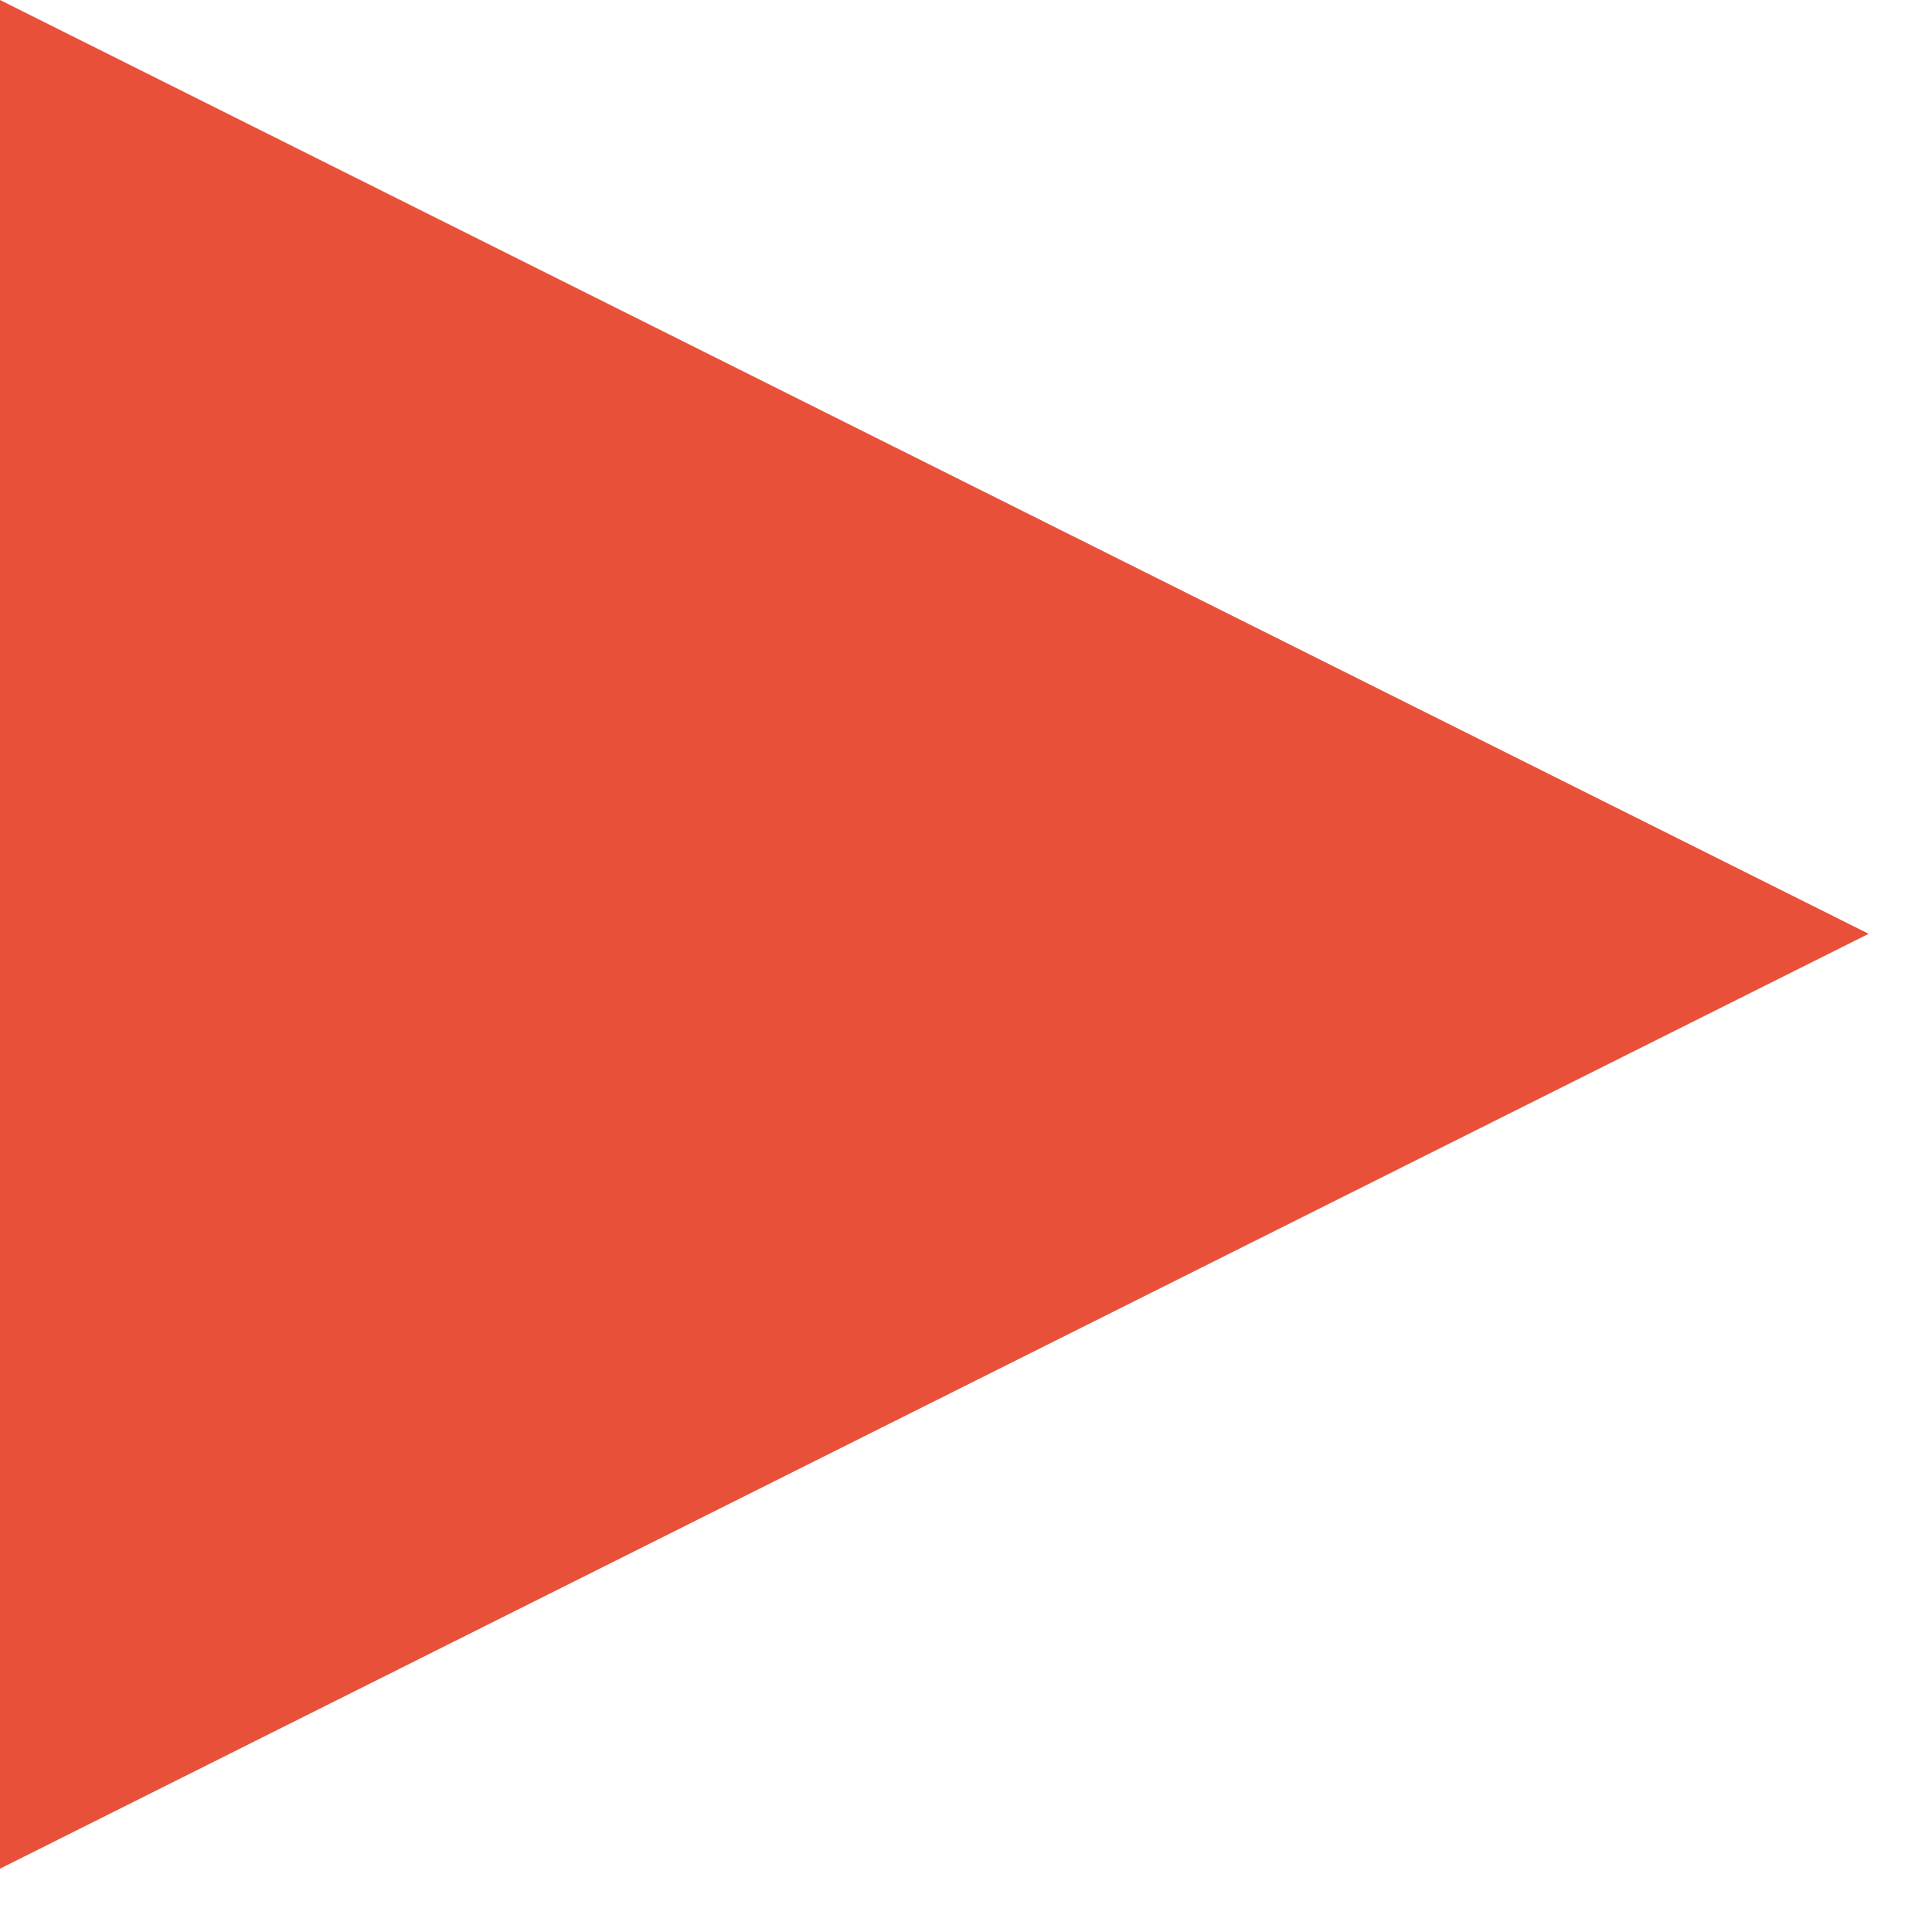 <?xml version="1.0" encoding="UTF-8" standalone="no"?>
<!DOCTYPE svg PUBLIC "-//W3C//DTD SVG 1.1//EN" "http://www.w3.org/Graphics/SVG/1.1/DTD/svg11.dtd">
<svg width="100%" height="100%" viewBox="0 0 18 18" version="1.1" xmlns="http://www.w3.org/2000/svg" xmlns:xlink="http://www.w3.org/1999/xlink" xml:space="preserve" xmlns:serif="http://www.serif.com/" style="fill-rule:evenodd;clip-rule:evenodd;stroke-linejoin:round;stroke-miterlimit:1.414;">
    <g transform="matrix(1,0,0,1,-1374.97,-1036.18)">
        <g transform="matrix(-6.12323e-17,-1,-1,6.12323e-17,4832.38,6284.59)">
            <path d="M5239.71,3440L5248.41,3457.41L5231,3457.41L5239.71,3440Z" style="fill:rgb(233,80,57);"/>
        </g>
    </g>
</svg>
